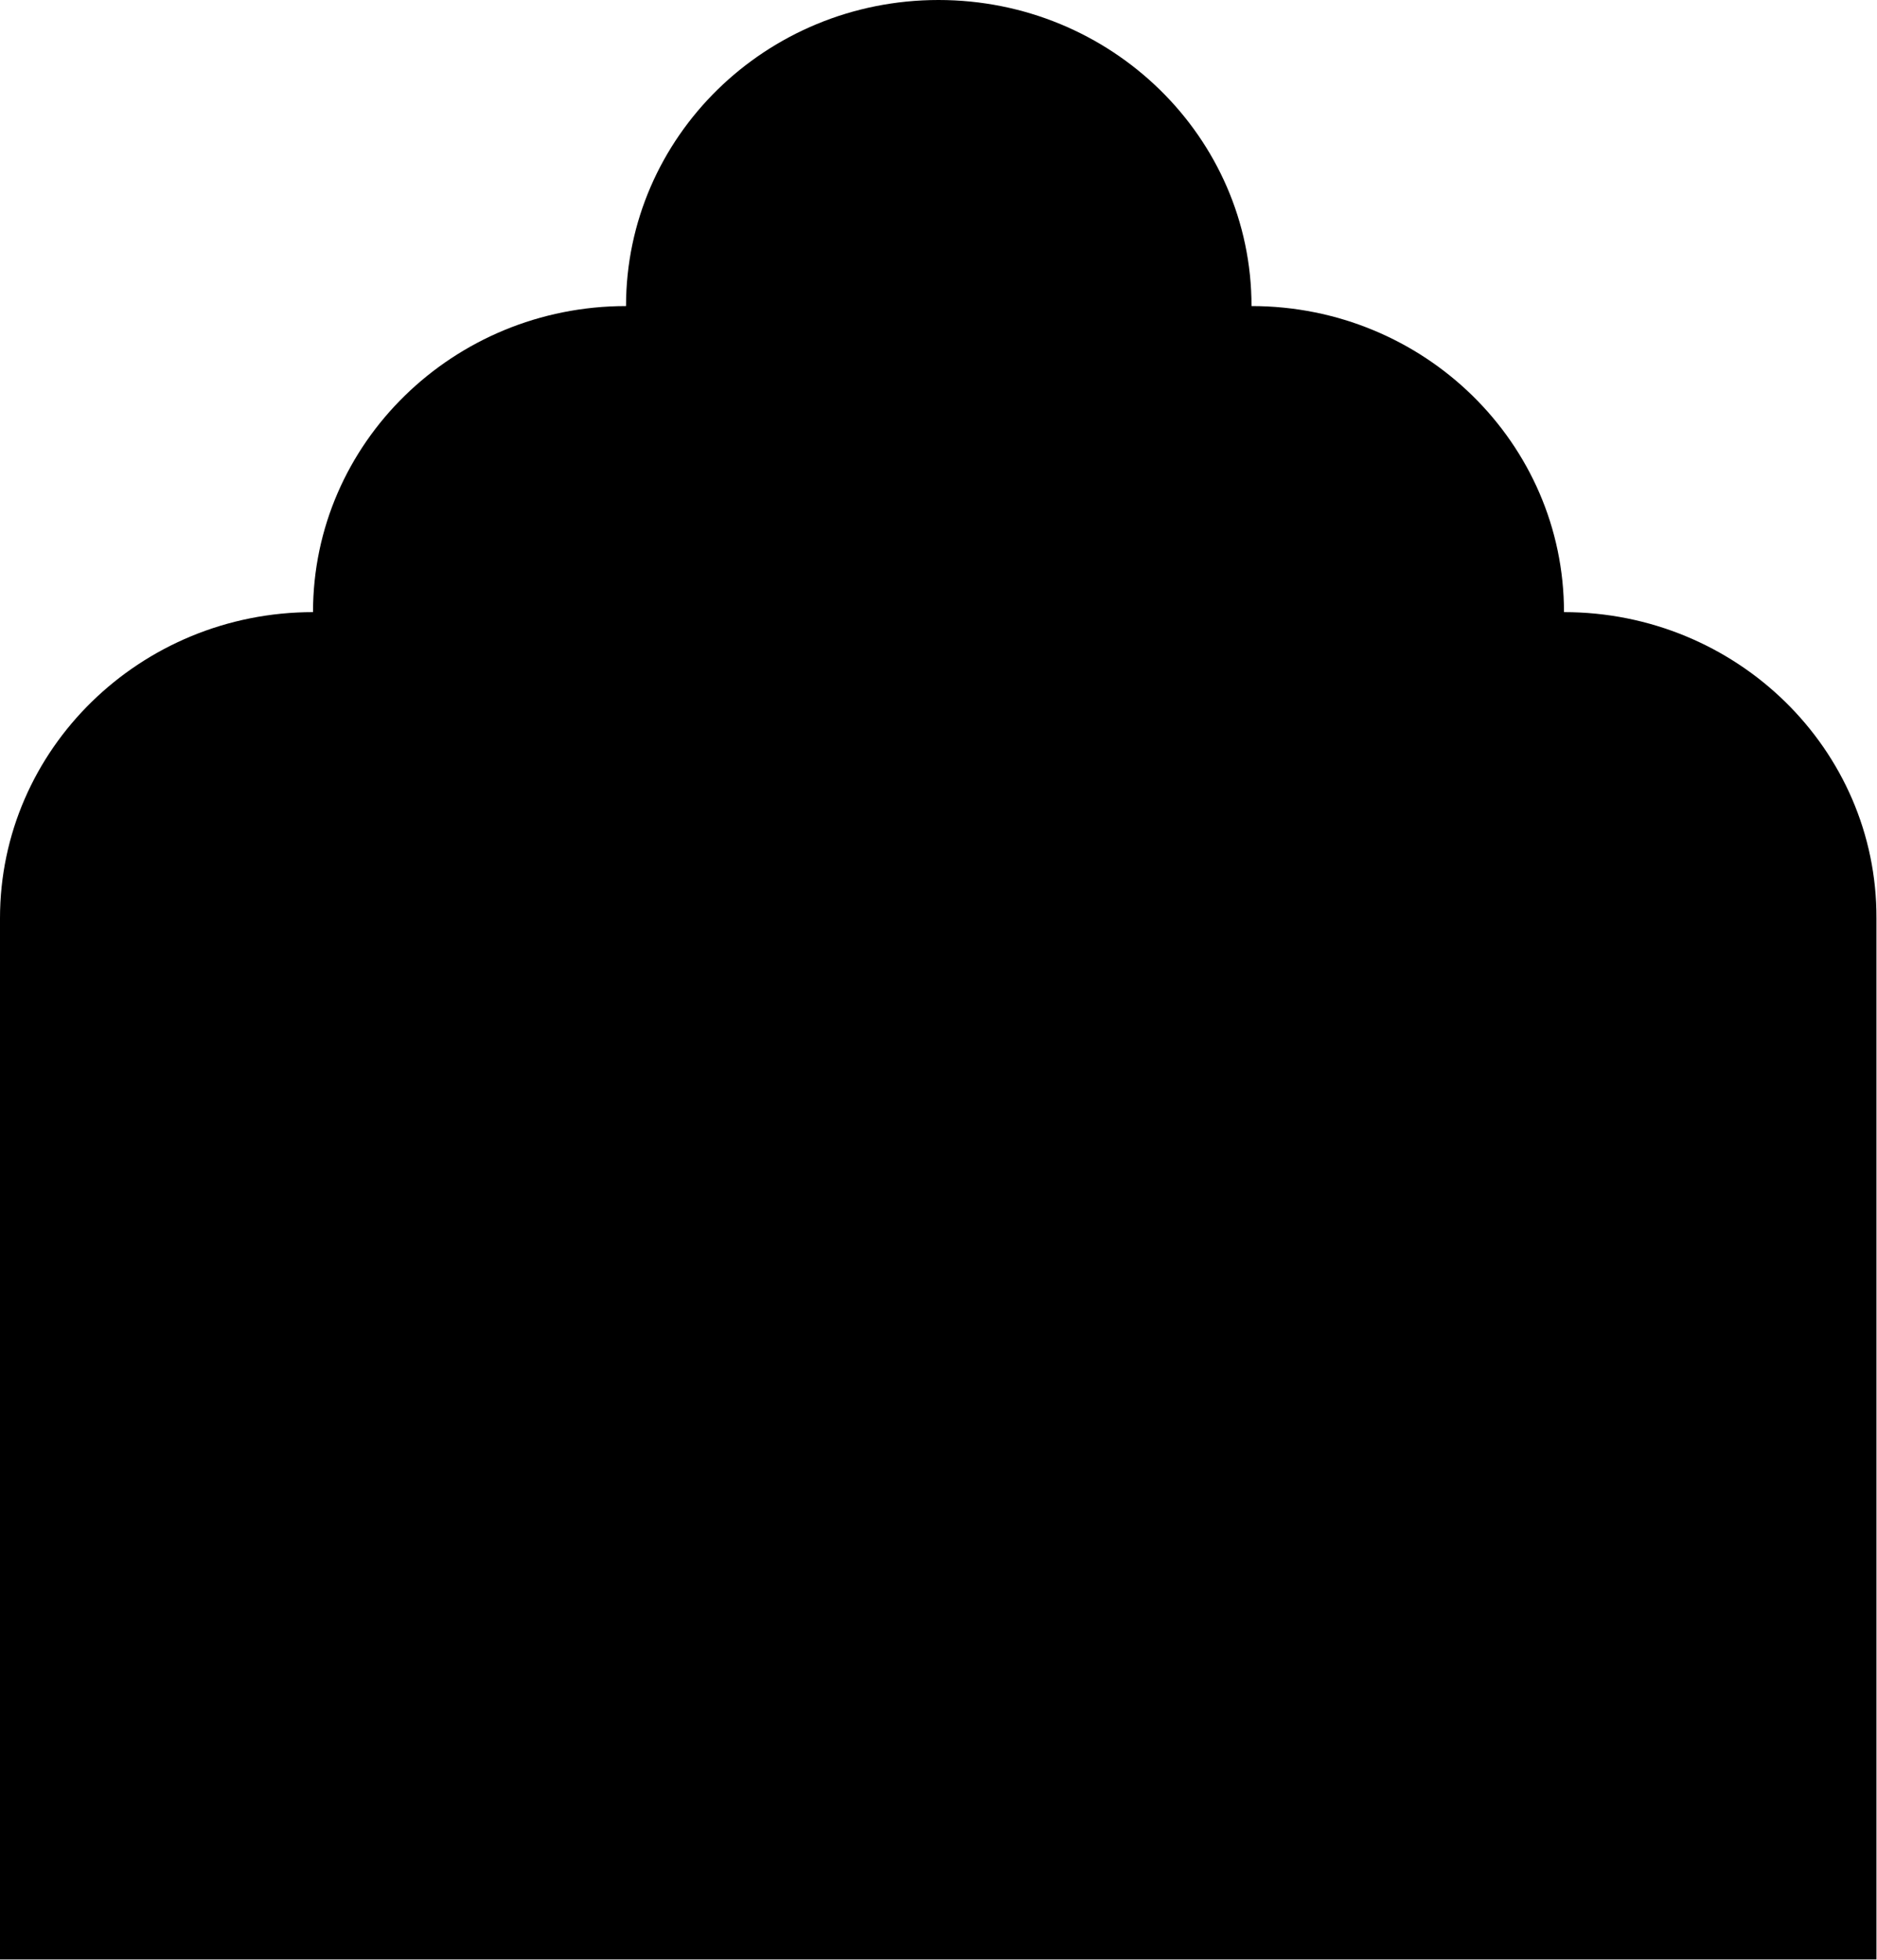 <?xml version="1.0" encoding="utf-8"?>
<!-- Generator: Adobe Illustrator 25.0.0, SVG Export Plug-In . SVG Version: 6.00 Build 0)  -->
<svg version="1.1" id="Laag_1" xmlns="http://www.w3.org/2000/svg" xmlns:xlink="http://www.w3.org/1999/xlink" x="0px" y="0px"
	 viewBox="0 0 347.8 363.1" style="enable-background:new 0 0 347.8 363.1;" xml:space="preserve">
<path d="M289.8,113.4L289.8,113.4c0-31.3-25.9-56.7-57.9-56.7l0,0c0-31.3-26-56.7-58-56.7l0,0c-32,0-57.9,25.4-57.9,56.7l0,0
	c-32,0-58,25.4-58,56.7l0,0c-32,0-58,25.4-58,56.7V363h347.7V170.1C347.8,138.8,321.8,113.4,289.8,113.4z"/>
</svg>
